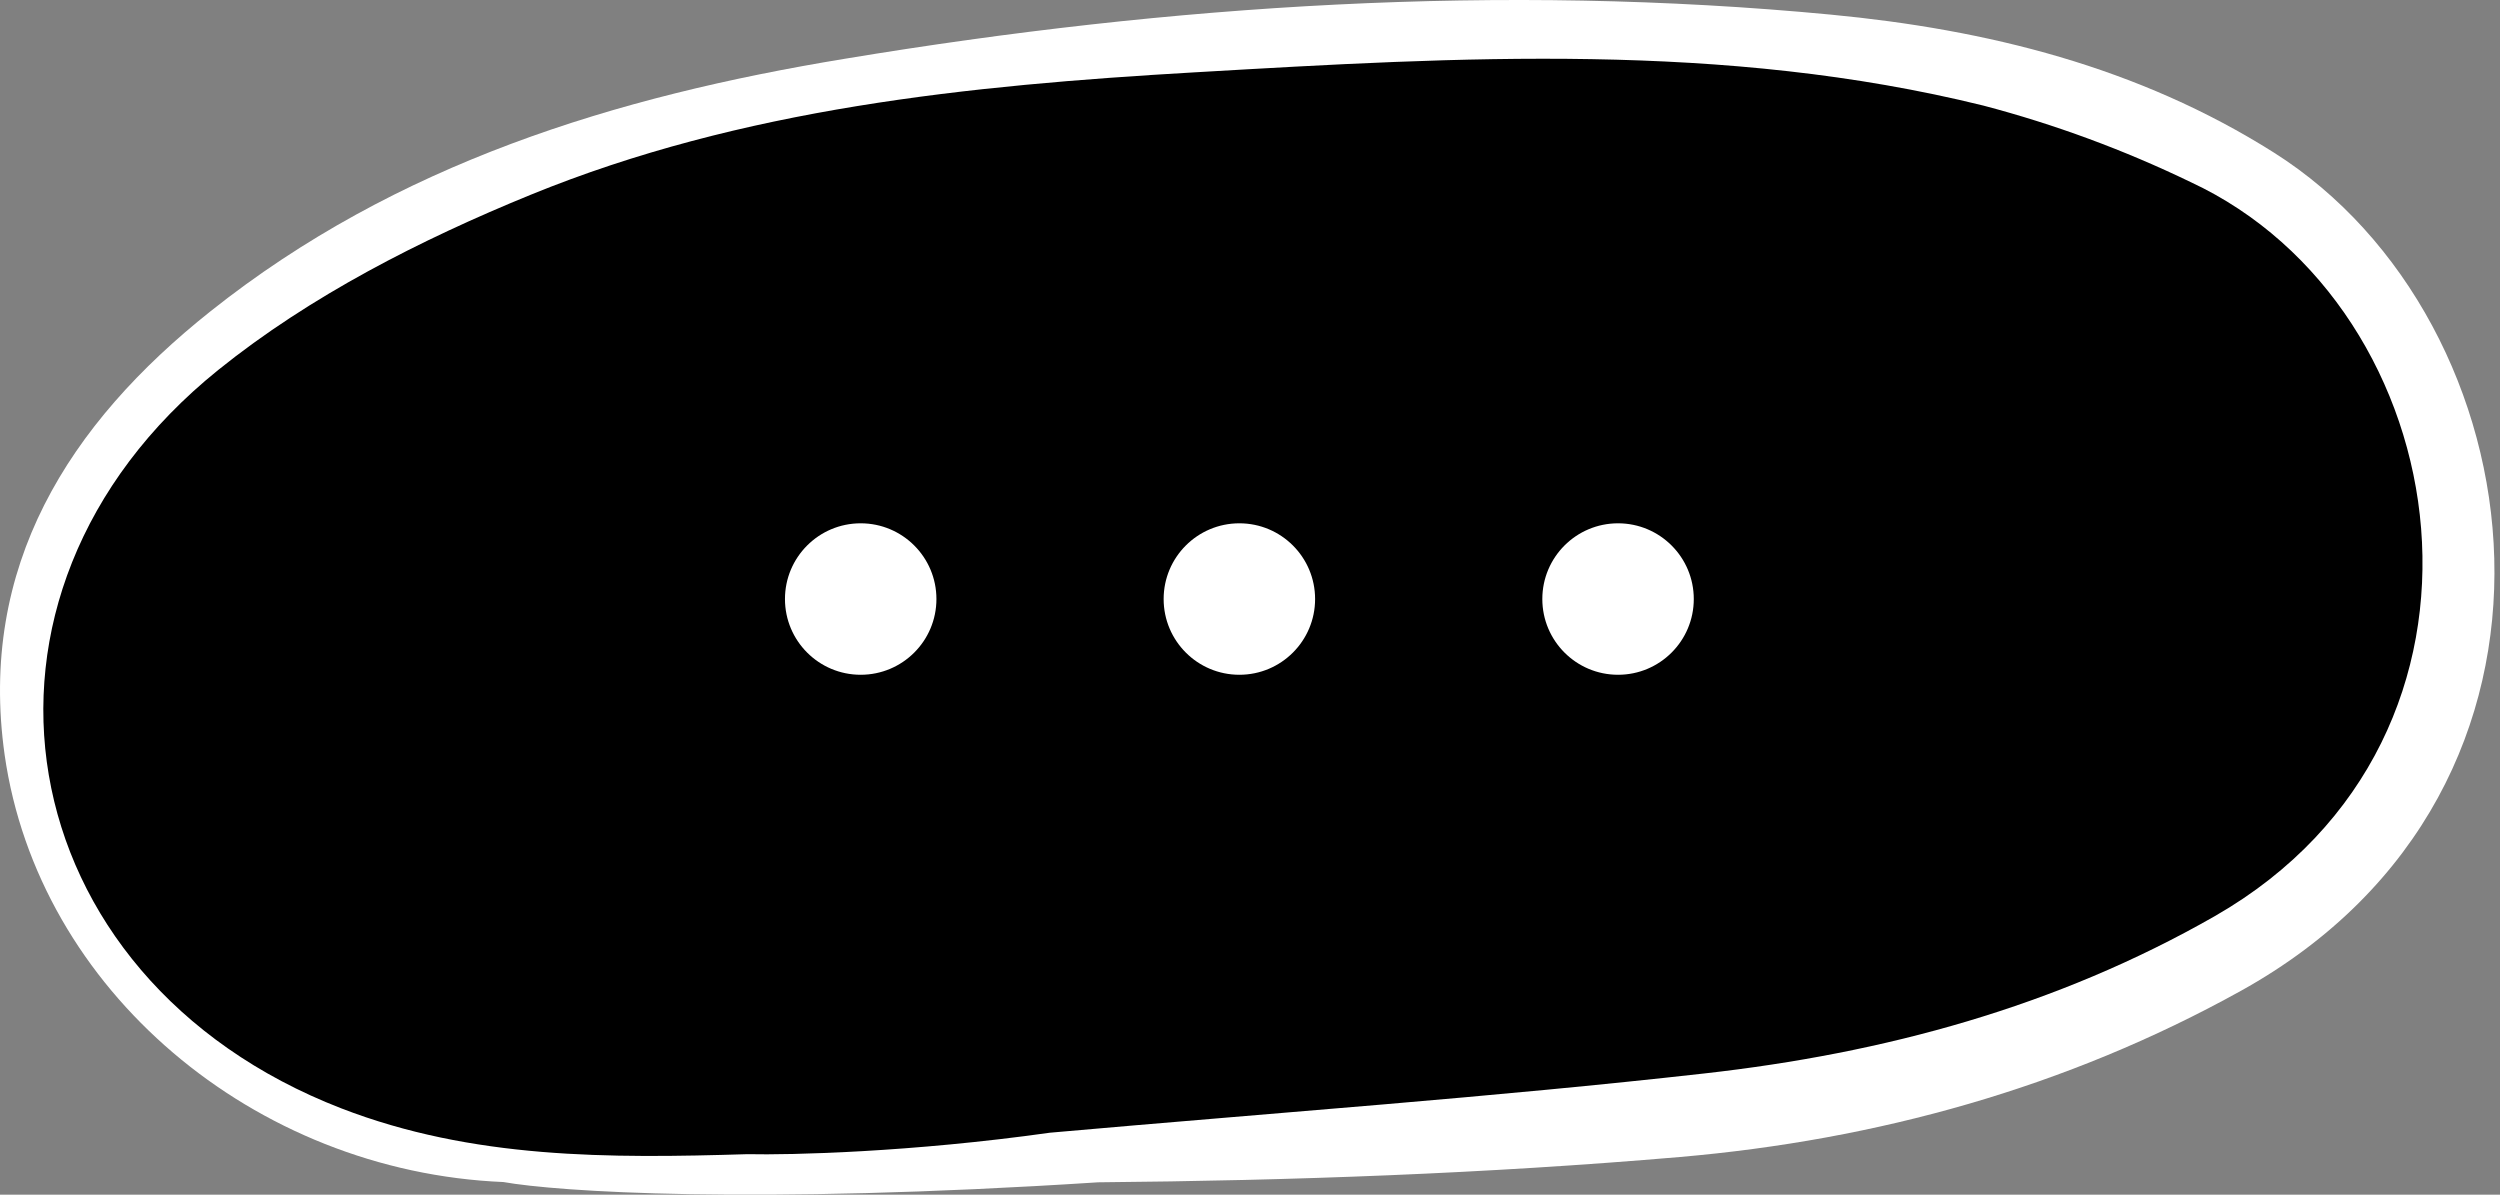 <svg width="226" height="108" viewBox="0 0 226 108" fill="none" xmlns="http://www.w3.org/2000/svg">
<rect x="0" y="0" width="226" height="108" fill="#808080" stroke="none"/>
<path d="M0.419 68.239C3.458 89.5 22.953 105.914 45.511 106.857C50.31 107.714 67.78 108.919 99.267 106.881C116.809 106.725 134.387 106.095 151.857 104.593C169.663 103.05 186.797 98.323 202.567 89.578C235.704 71.206 229.535 28.942 205.571 13.8C193.285 6.035 179.612 2.665 165.488 1.32C135.643 -1.521 105.923 0.413 76.402 5.308C55.652 8.719 35.833 14.779 19.042 28.131C6.186 38.341 -1.984 51.23 0.419 68.239Z" fill="white"/>
<path d="M30.847 100.193C42.718 104.787 55.081 104.721 67.571 104.337C71.472 104.425 82.402 104.16 94.911 102.397C115.781 100.547 134.969 99.19 154.073 97.04C170.294 95.22 185.859 91.028 200.223 82.817C228.567 66.565 222.337 27.736 198.013 16.451C192.01 13.552 185.741 11.239 179.293 9.544C155.843 3.757 131.988 5.144 108.214 6.527L107.966 6.541C87.54 7.725 67.072 9.803 47.968 17.61C38.038 21.664 28.041 26.752 19.733 33.442C-5.583 53.839 0.484 88.433 30.847 100.193Z" fill="black"/>
<circle cx="77.807" cy="54.153" r="6.846" fill="white"/>
<circle cx="112.039" cy="54.153" r="6.846" fill="white"/>
<circle cx="146.272" cy="54.153" r="6.846" fill="white"/>
</svg>
